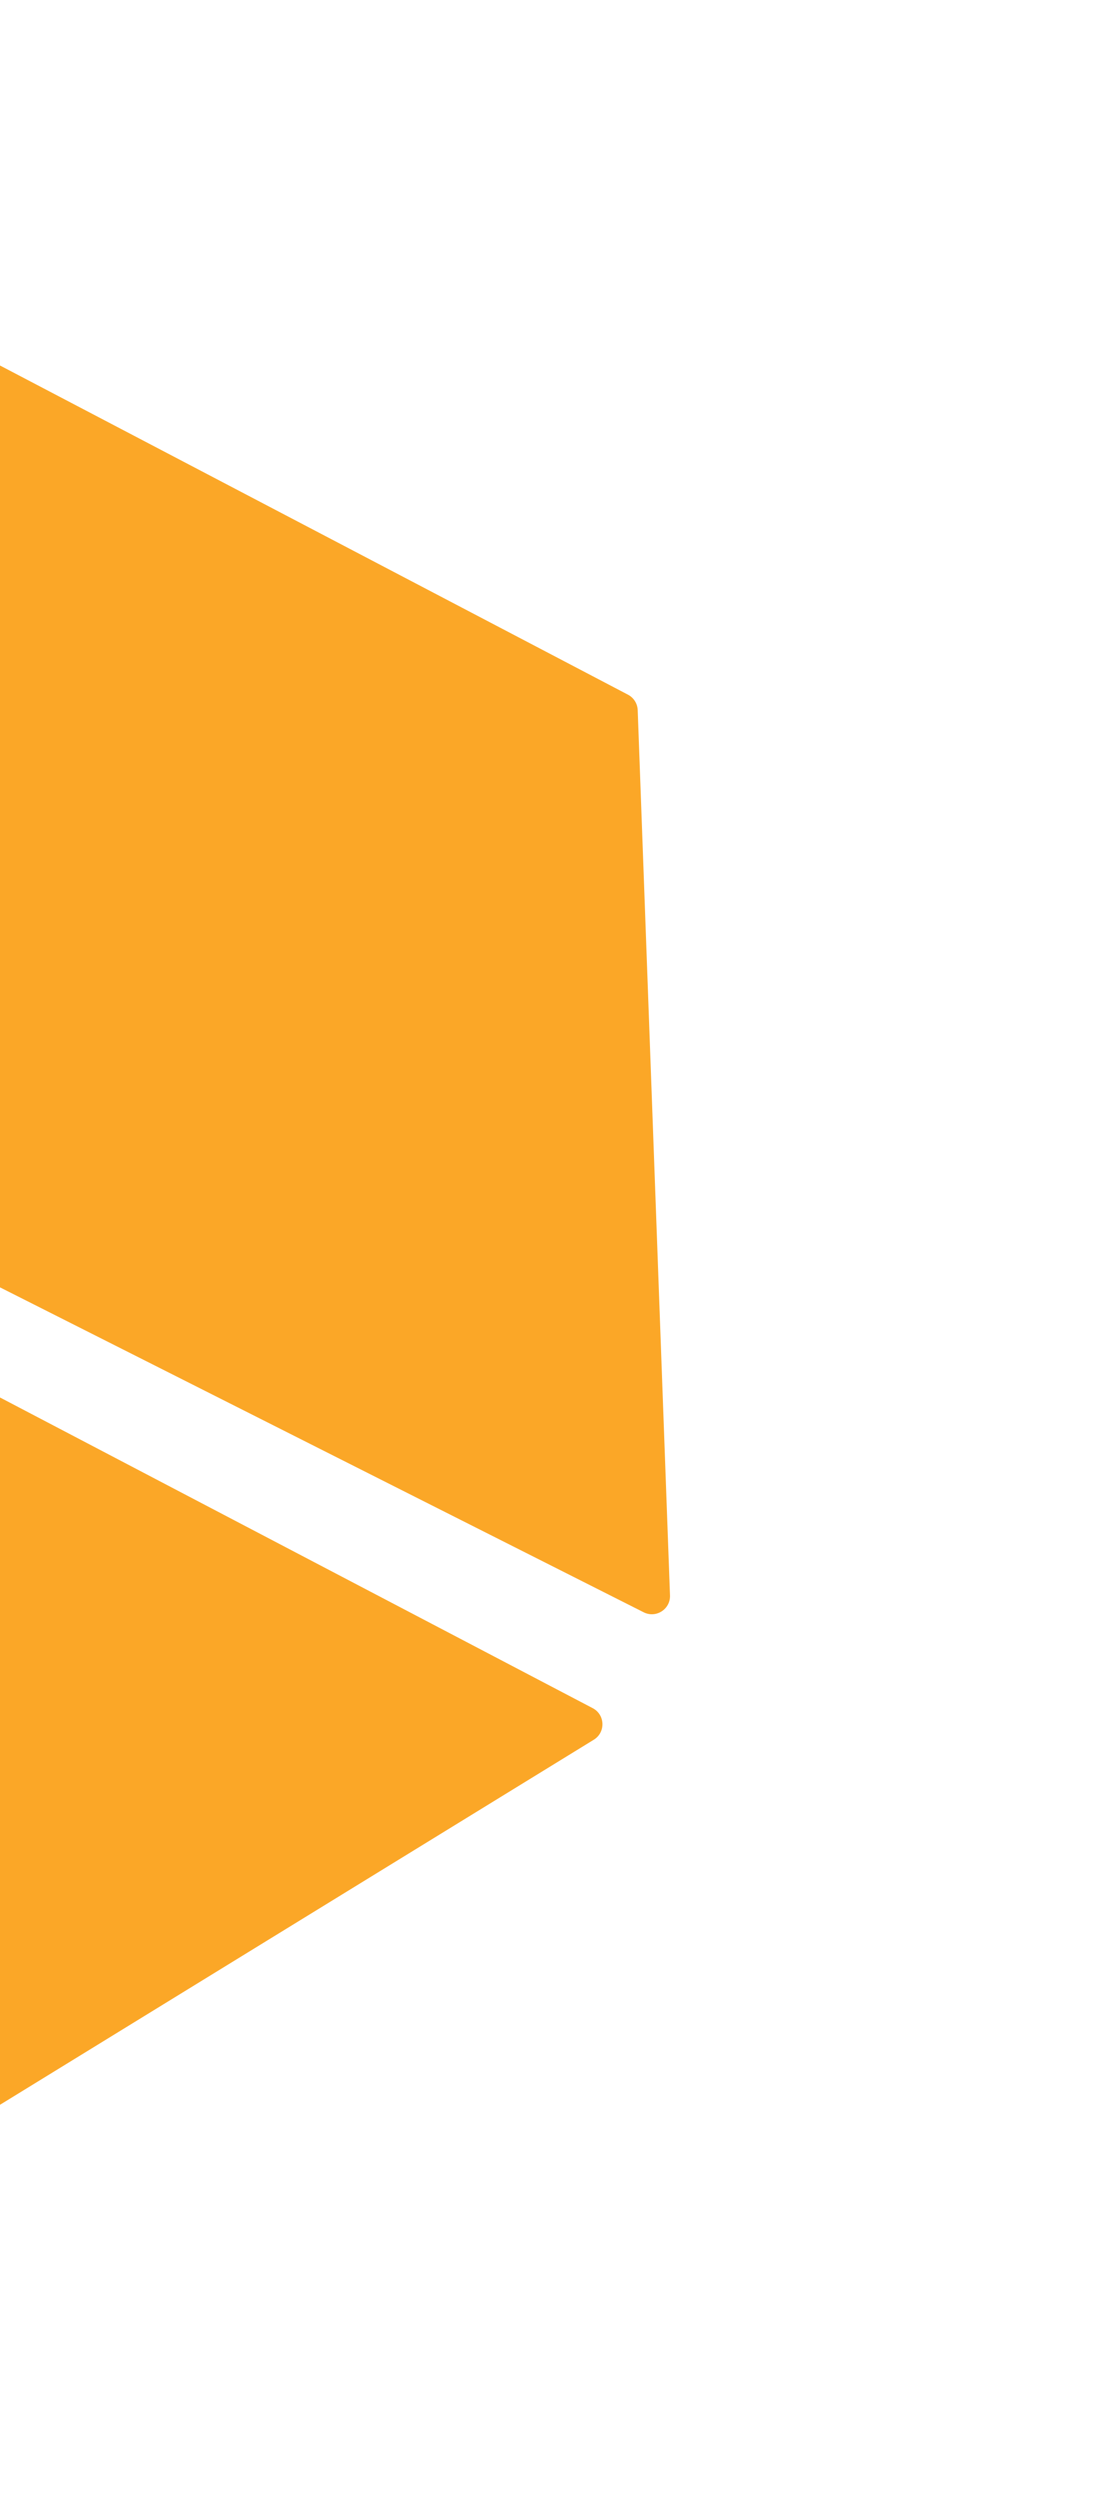 <svg width="184" height="413" viewBox="0 0 184 413" fill="none" xmlns="http://www.w3.org/2000/svg">
<g filter="url(#filter0_f)">
<path d="M-34.026 214.677C-33.125 214.124 -32 214.085 -31.064 214.575L97.987 282.169C100.049 283.249 100.148 286.164 98.165 287.382L-23.104 361.878C-24.005 362.431 -25.13 362.47 -26.066 361.979L-155.117 294.386C-157.179 293.306 -157.279 290.391 -155.295 289.173L-34.026 214.677Z" fill="#FBA727"/>
<path d="M-24.96 52.301C-24.99 50.029 -22.581 48.55 -20.568 49.604L103.818 114.754C104.771 115.253 105.384 116.226 105.424 117.302L110.763 263.543C110.846 265.824 108.452 267.359 106.414 266.331L-21.356 201.883C-22.354 201.38 -22.99 200.363 -23.005 199.244L-24.96 52.301Z" fill="#FBA727"/>
<path d="M-169.542 133.997C-170.443 134.551 -170.986 135.537 -170.972 136.594L-169.16 271.526C-169.129 273.854 -166.573 275.261 -164.59 274.042L-38.467 196.565C-37.566 196.011 -37.023 195.025 -37.037 193.968L-38.849 59.036C-38.88 56.708 -41.435 55.301 -43.419 56.52L-169.542 133.997Z" fill="#FBA727"/>
</g>
<defs>
<filter id="filter0_f" x="-240.966" y="0.509" width="424.204" height="411.979" filterUnits="userSpaceOnUse" color-interpolation-filters="sRGB">
<feFlood flood-opacity="0" result="BackgroundImageFix"/>
<feBlend mode="normal" in="SourceGraphic" in2="BackgroundImageFix" result="shape"/>
<feGaussianBlur stdDeviation="5" result="effect1_foregroundBlur"/>
</filter>
</defs>
</svg>
